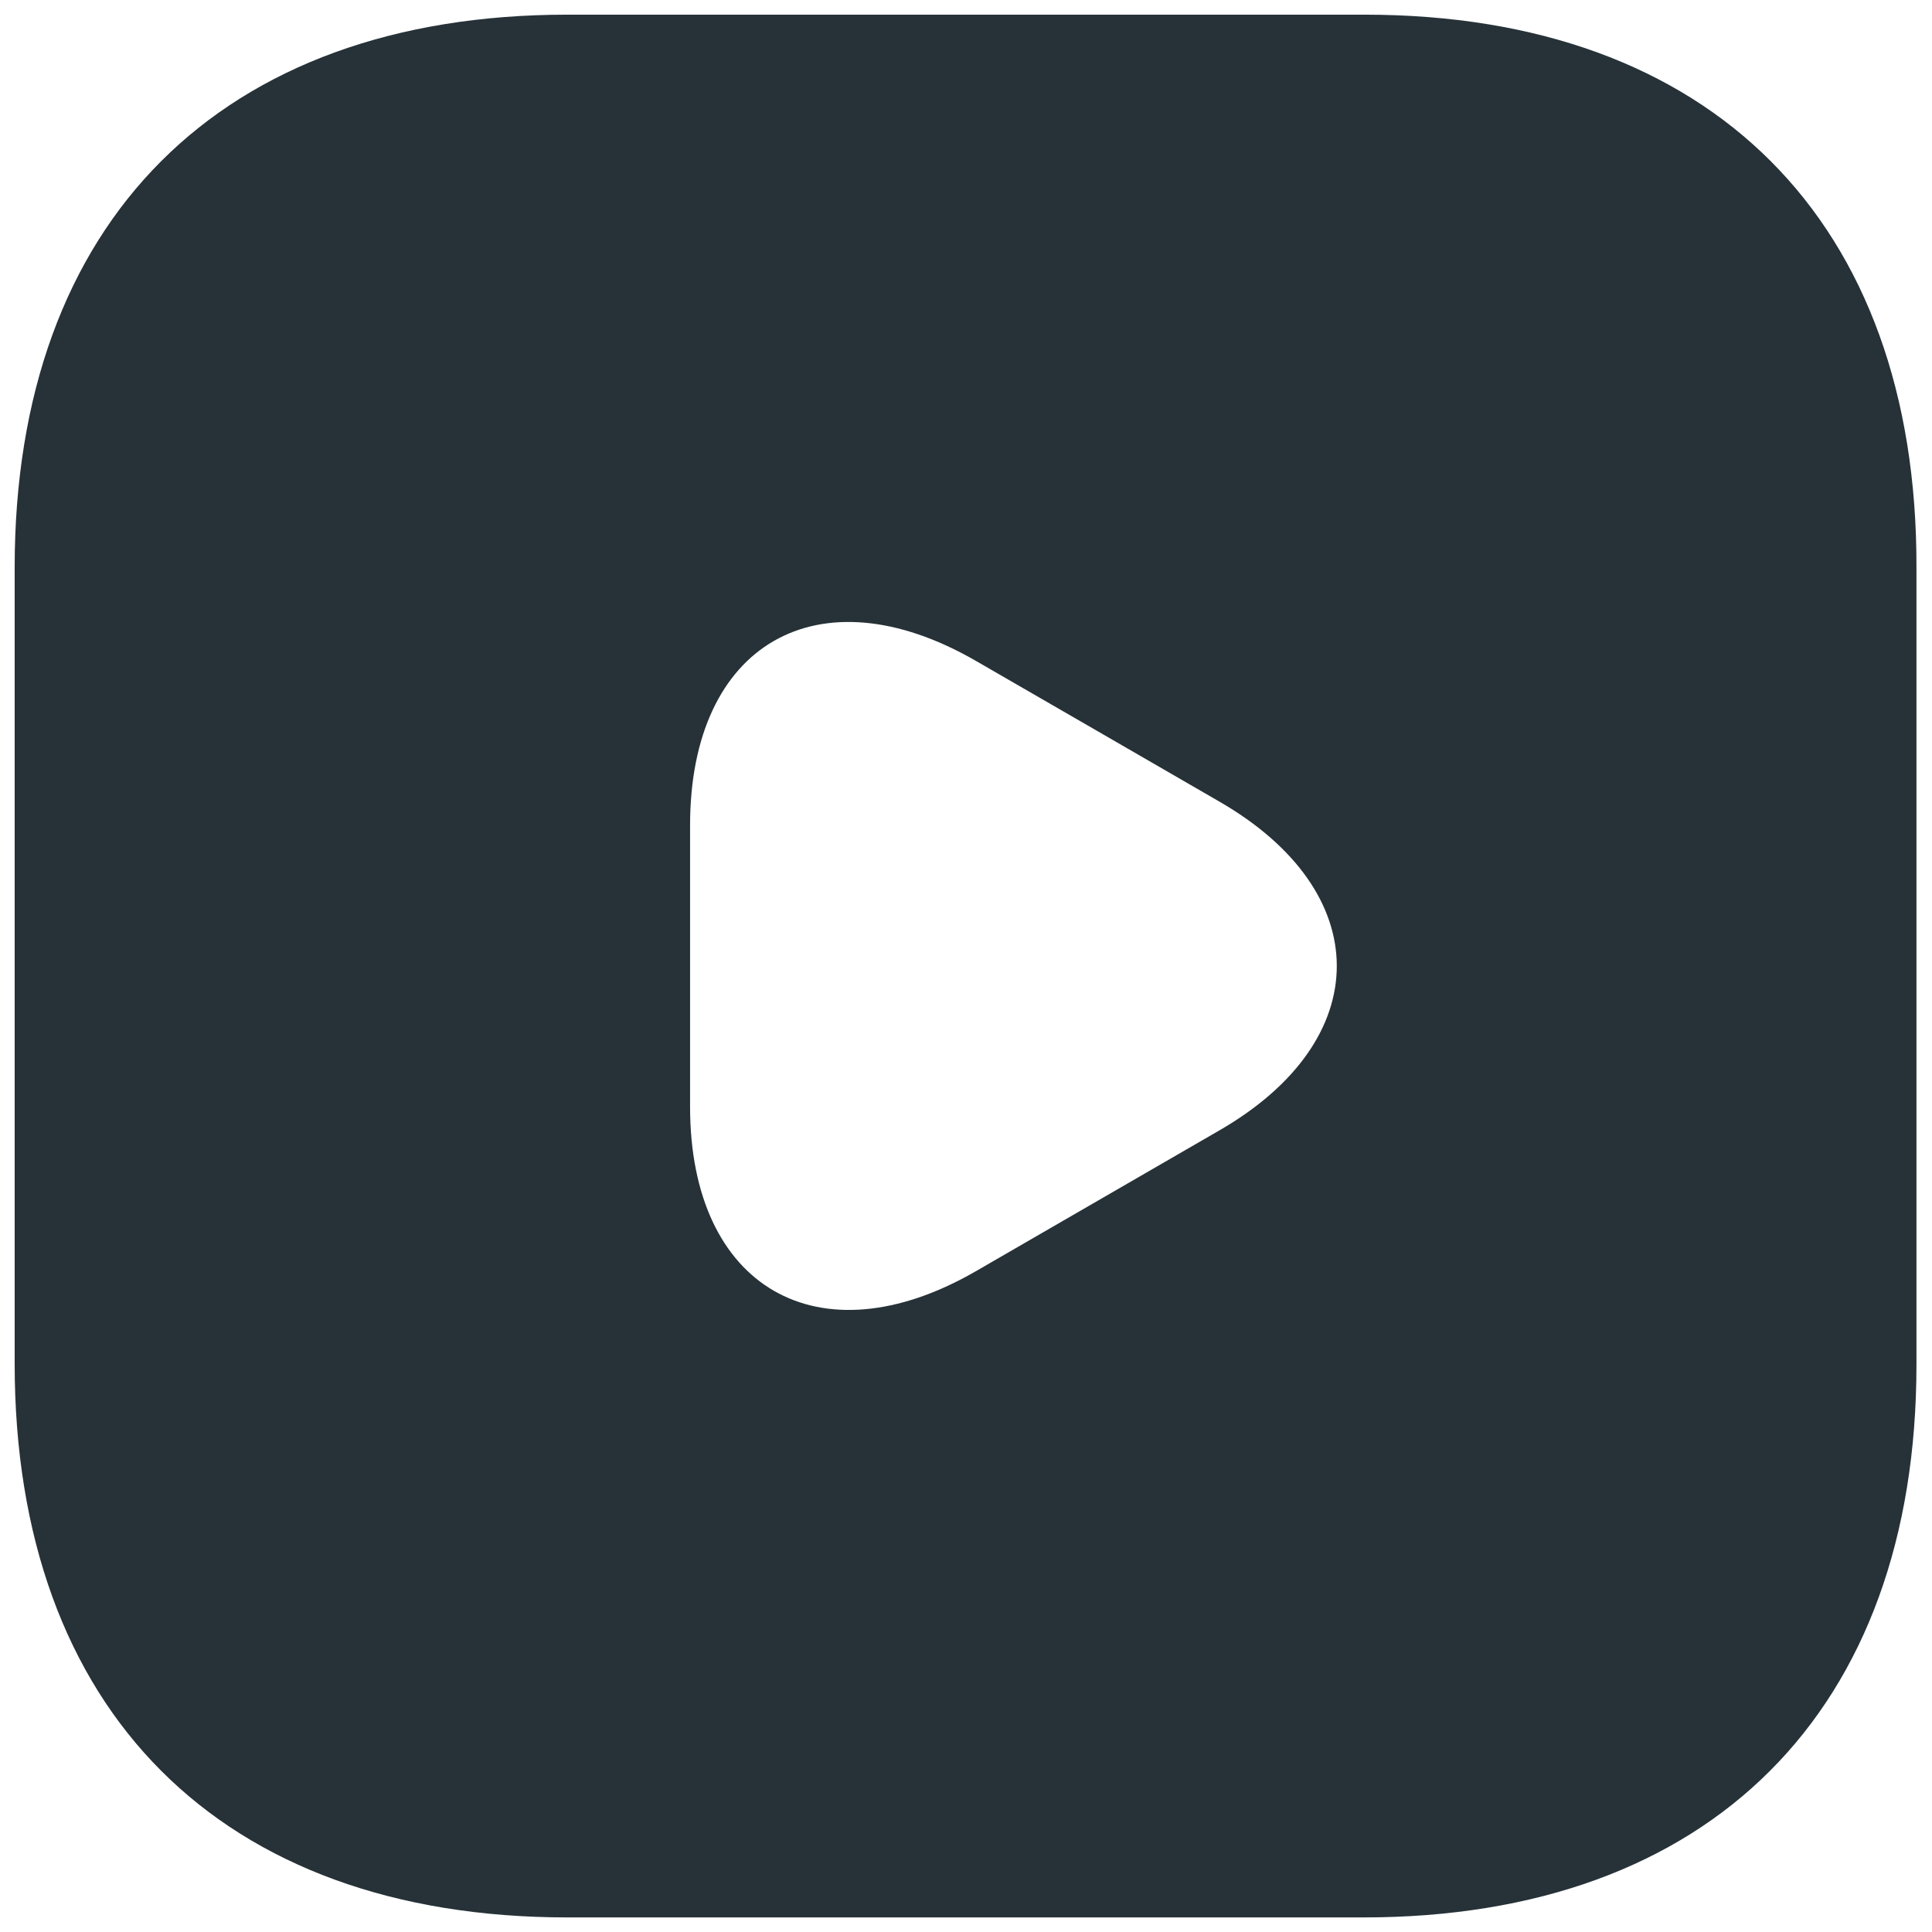 <svg width="22" height="22" viewBox="0 0 22 22" fill="none" xmlns="http://www.w3.org/2000/svg">
<path d="M15.539 0.167H6.461C2.518 0.167 0.167 2.518 0.167 6.461V15.529C0.167 19.483 2.518 21.834 6.461 21.834H15.528C19.472 21.834 21.823 19.483 21.823 15.54V6.461C21.833 2.518 19.483 0.167 15.539 0.167ZM13.882 12.874L12.495 13.676L11.108 14.478C9.321 15.507 7.858 14.662 7.858 12.604V11V9.397C7.858 7.328 9.321 6.494 11.108 7.523L12.495 8.324L13.882 9.126C15.669 10.155 15.669 11.845 13.882 12.874Z" fill="#263238"/>
</svg>
